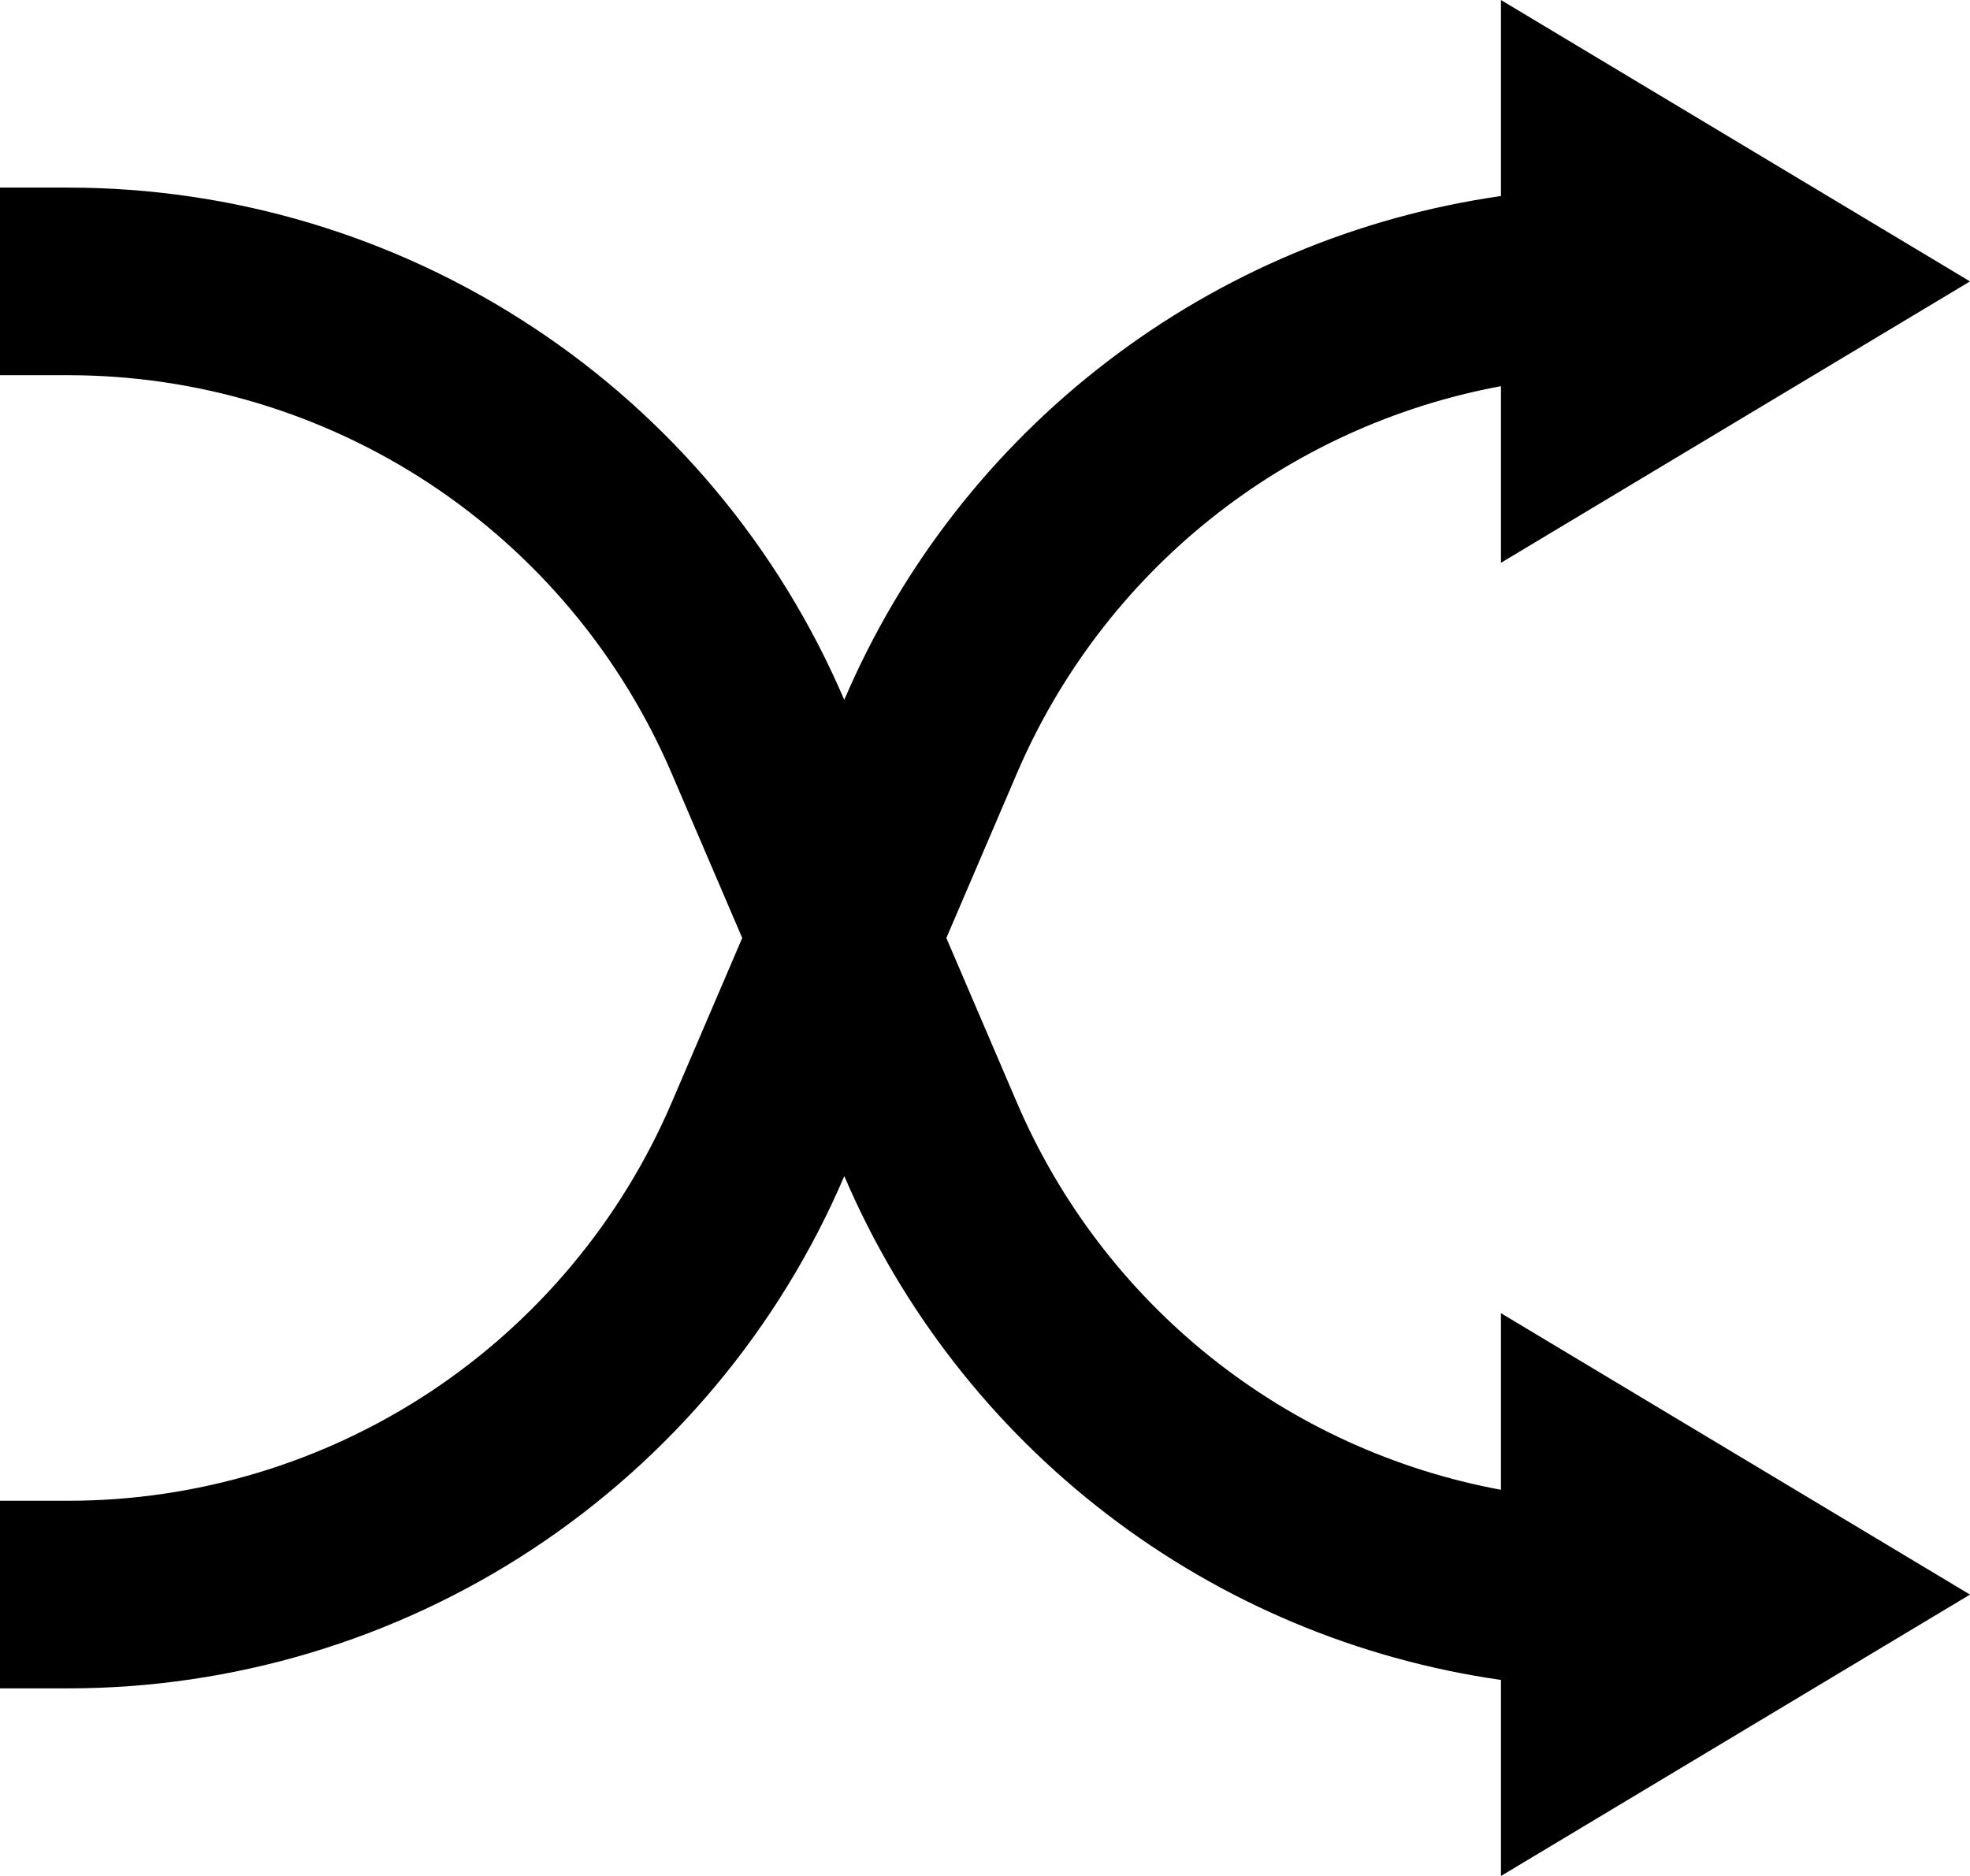 <svg width="21" height="20" viewBox="0 0 21 20" fill="none" xmlns="http://www.w3.org/2000/svg">
<path d="M16 15.883V14L21 17L16 20V17.91C14.471 17.691 13.025 17.083 11.8 16.143C10.574 15.203 9.611 13.964 9.003 12.545L9 12.54L8.997 12.546C8.303 14.165 7.149 15.544 5.679 16.514C4.209 17.483 2.486 18 0.725 18H0V16H0.725C2.095 16 3.435 15.598 4.579 14.844C5.722 14.089 6.619 13.016 7.159 11.757L7.912 10L7.159 8.243C6.619 6.984 5.722 5.911 4.579 5.156C3.435 4.402 2.095 4 0.725 4H0V2H0.725C2.486 2 4.209 2.517 5.679 3.487C7.15 4.456 8.303 5.836 8.997 7.455L9 7.46L9.003 7.454C9.611 6.035 10.574 4.796 11.8 3.857C13.025 2.917 14.472 2.309 16 2.09V0L21 3L16 6V4.117C14.867 4.327 13.803 4.813 12.903 5.533C12.003 6.253 11.295 7.184 10.841 8.243L10.088 10L10.841 11.757C11.295 12.816 12.003 13.747 12.903 14.467C13.803 15.187 14.867 15.673 16 15.883Z" fill="black"/>
</svg>
